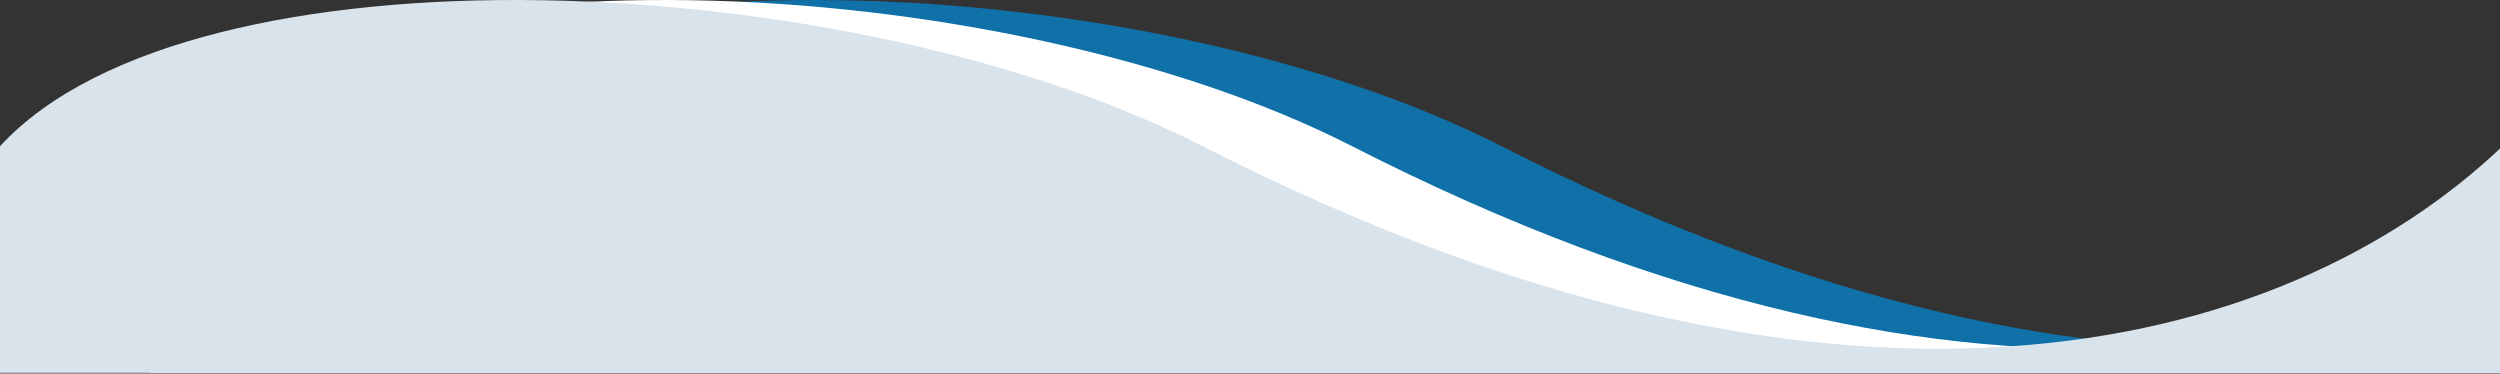 <svg width="502" height="75" viewBox="0 0 502 75" fill="none" xmlns="http://www.w3.org/2000/svg">
<rect x="0" y="0" width="502" height="75" fill="#333333" stroke="none"/>
<g clip-path="url(#clip0)">
<path d="M301.5 29.358C231 -6.642 98.833 -12.809 60 29.358V74.858H562.5V29.358C518.167 71.525 428.962 94.445 301.5 29.358Z" fill="#1070A8"/>
<path d="M271.5 29.358C201 -6.642 68.833 -12.809 30 29.358V74.858H532.5V29.358C488.167 71.525 398.962 94.445 271.5 29.358Z" fill="white"/>
<path d="M241.5 29.358C171 -6.642 38.833 -12.809 0 29.358V74.858H502.5V29.358C458.167 71.525 368.962 94.445 241.5 29.358Z" fill="#D8E3EC"/>
</g>
<defs>
<clipPath id="clip0">
<rect width="502" height="75" fill="white"/>
</clipPath>
</defs>
</svg>
